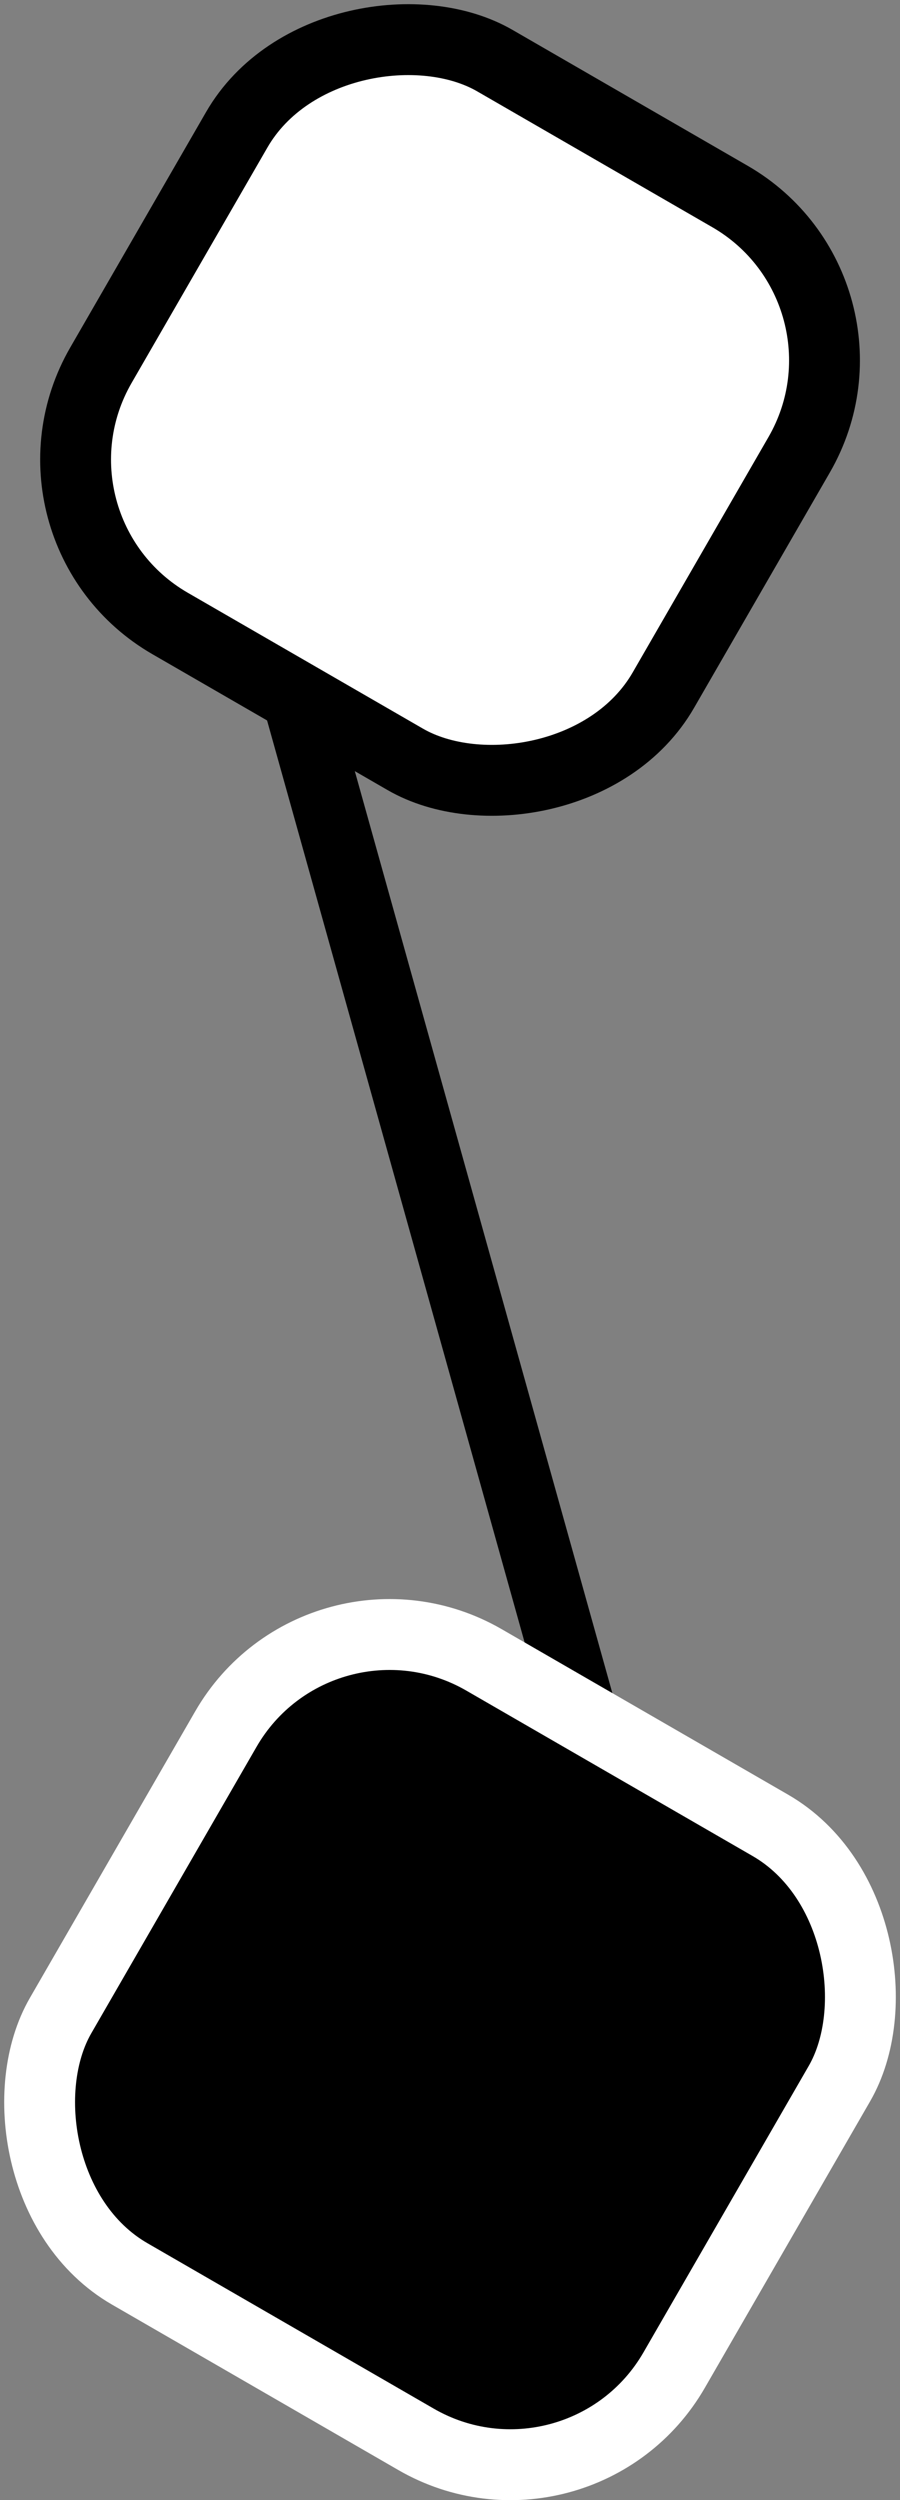 <svg id="moves_04" data-name="moves_04" xmlns="http://www.w3.org/2000/svg" viewBox="0 0 76.22 211.56"><rect x="0" y="0" width="76.22" height="211.56" fill="#808080" stroke="none"/><defs><style>.moves_04_01{fill:none;}.moves_04_01,.moves_04_03{stroke:#000;}.moves_04_01,.moves_04_02,.moves_04_03{stroke-miterlimit:10;stroke-width:6px;}.moves_04_02{stroke:#fff;}.moves_04_03{fill:#fff;}</style></defs><title>moves</title><line class="moves_04_01" x1="51.24" y1="152.2" x2="25.24" y2="59.2"/><rect class="moves_04_02" x="8.11" y="143.45" width="60" height="60" rx="16" ry="16" transform="translate(-15.61 342.71) rotate(-150)"/><rect class="moves_04_03" x="10.61" y="7.2" width="55" height="55" rx="16" ry="16" transform="translate(87.22 19.04) rotate(120)"/></svg>